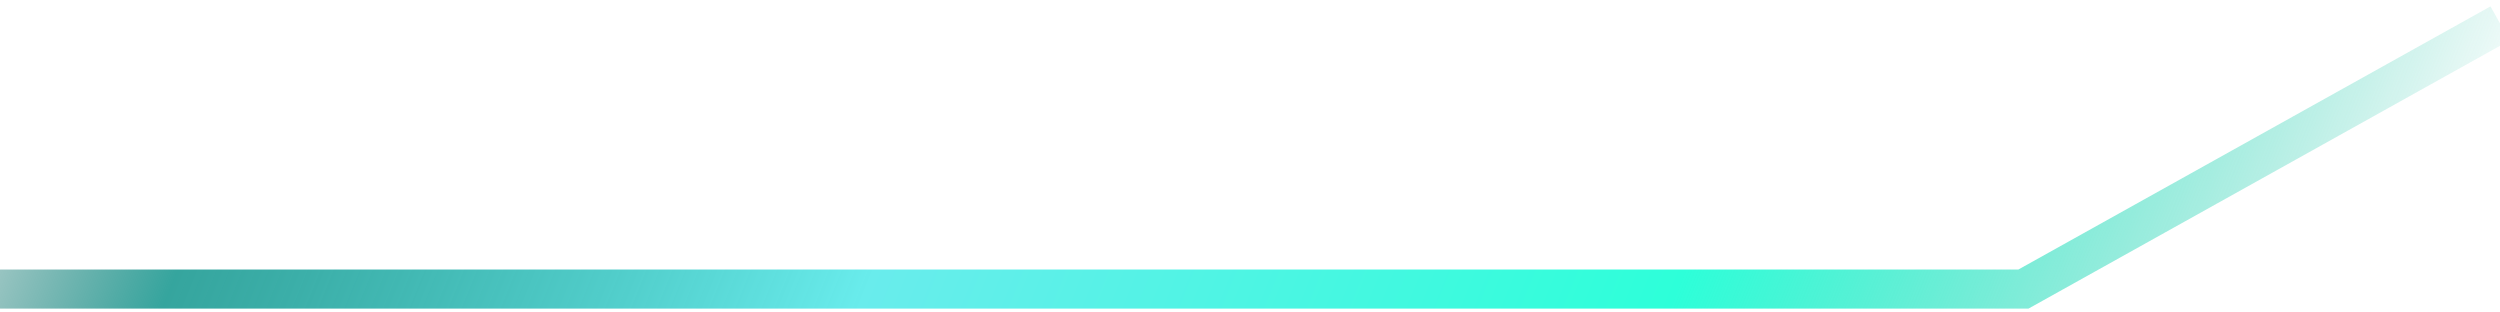 <svg width="320" height="40" viewBox="0 0 320 40" fill="none" xmlns="http://www.w3.org/2000/svg">
<path d="M320 3L259 37L0 37" stroke="url(#paint0_linear_82_658)" stroke-width="5"/>
<defs>
<linearGradient id="paint0_linear_82_658" x1="320.166" y1="23.444" x2="24.91" y2="-95.987" gradientUnits="userSpaceOnUse">
<stop stop-color="#00B292" stop-opacity="0"/>
<stop offset="0.291" stop-color="#2DFFD9"/>
<stop offset="0.593" stop-color="#69ECEC"/>
<stop offset="0.853" stop-color="#008D84" stop-opacity="0.79"/>
<stop offset="0.988" stop-color="#004E48" stop-opacity="0"/>
</linearGradient>
</defs>
</svg>
